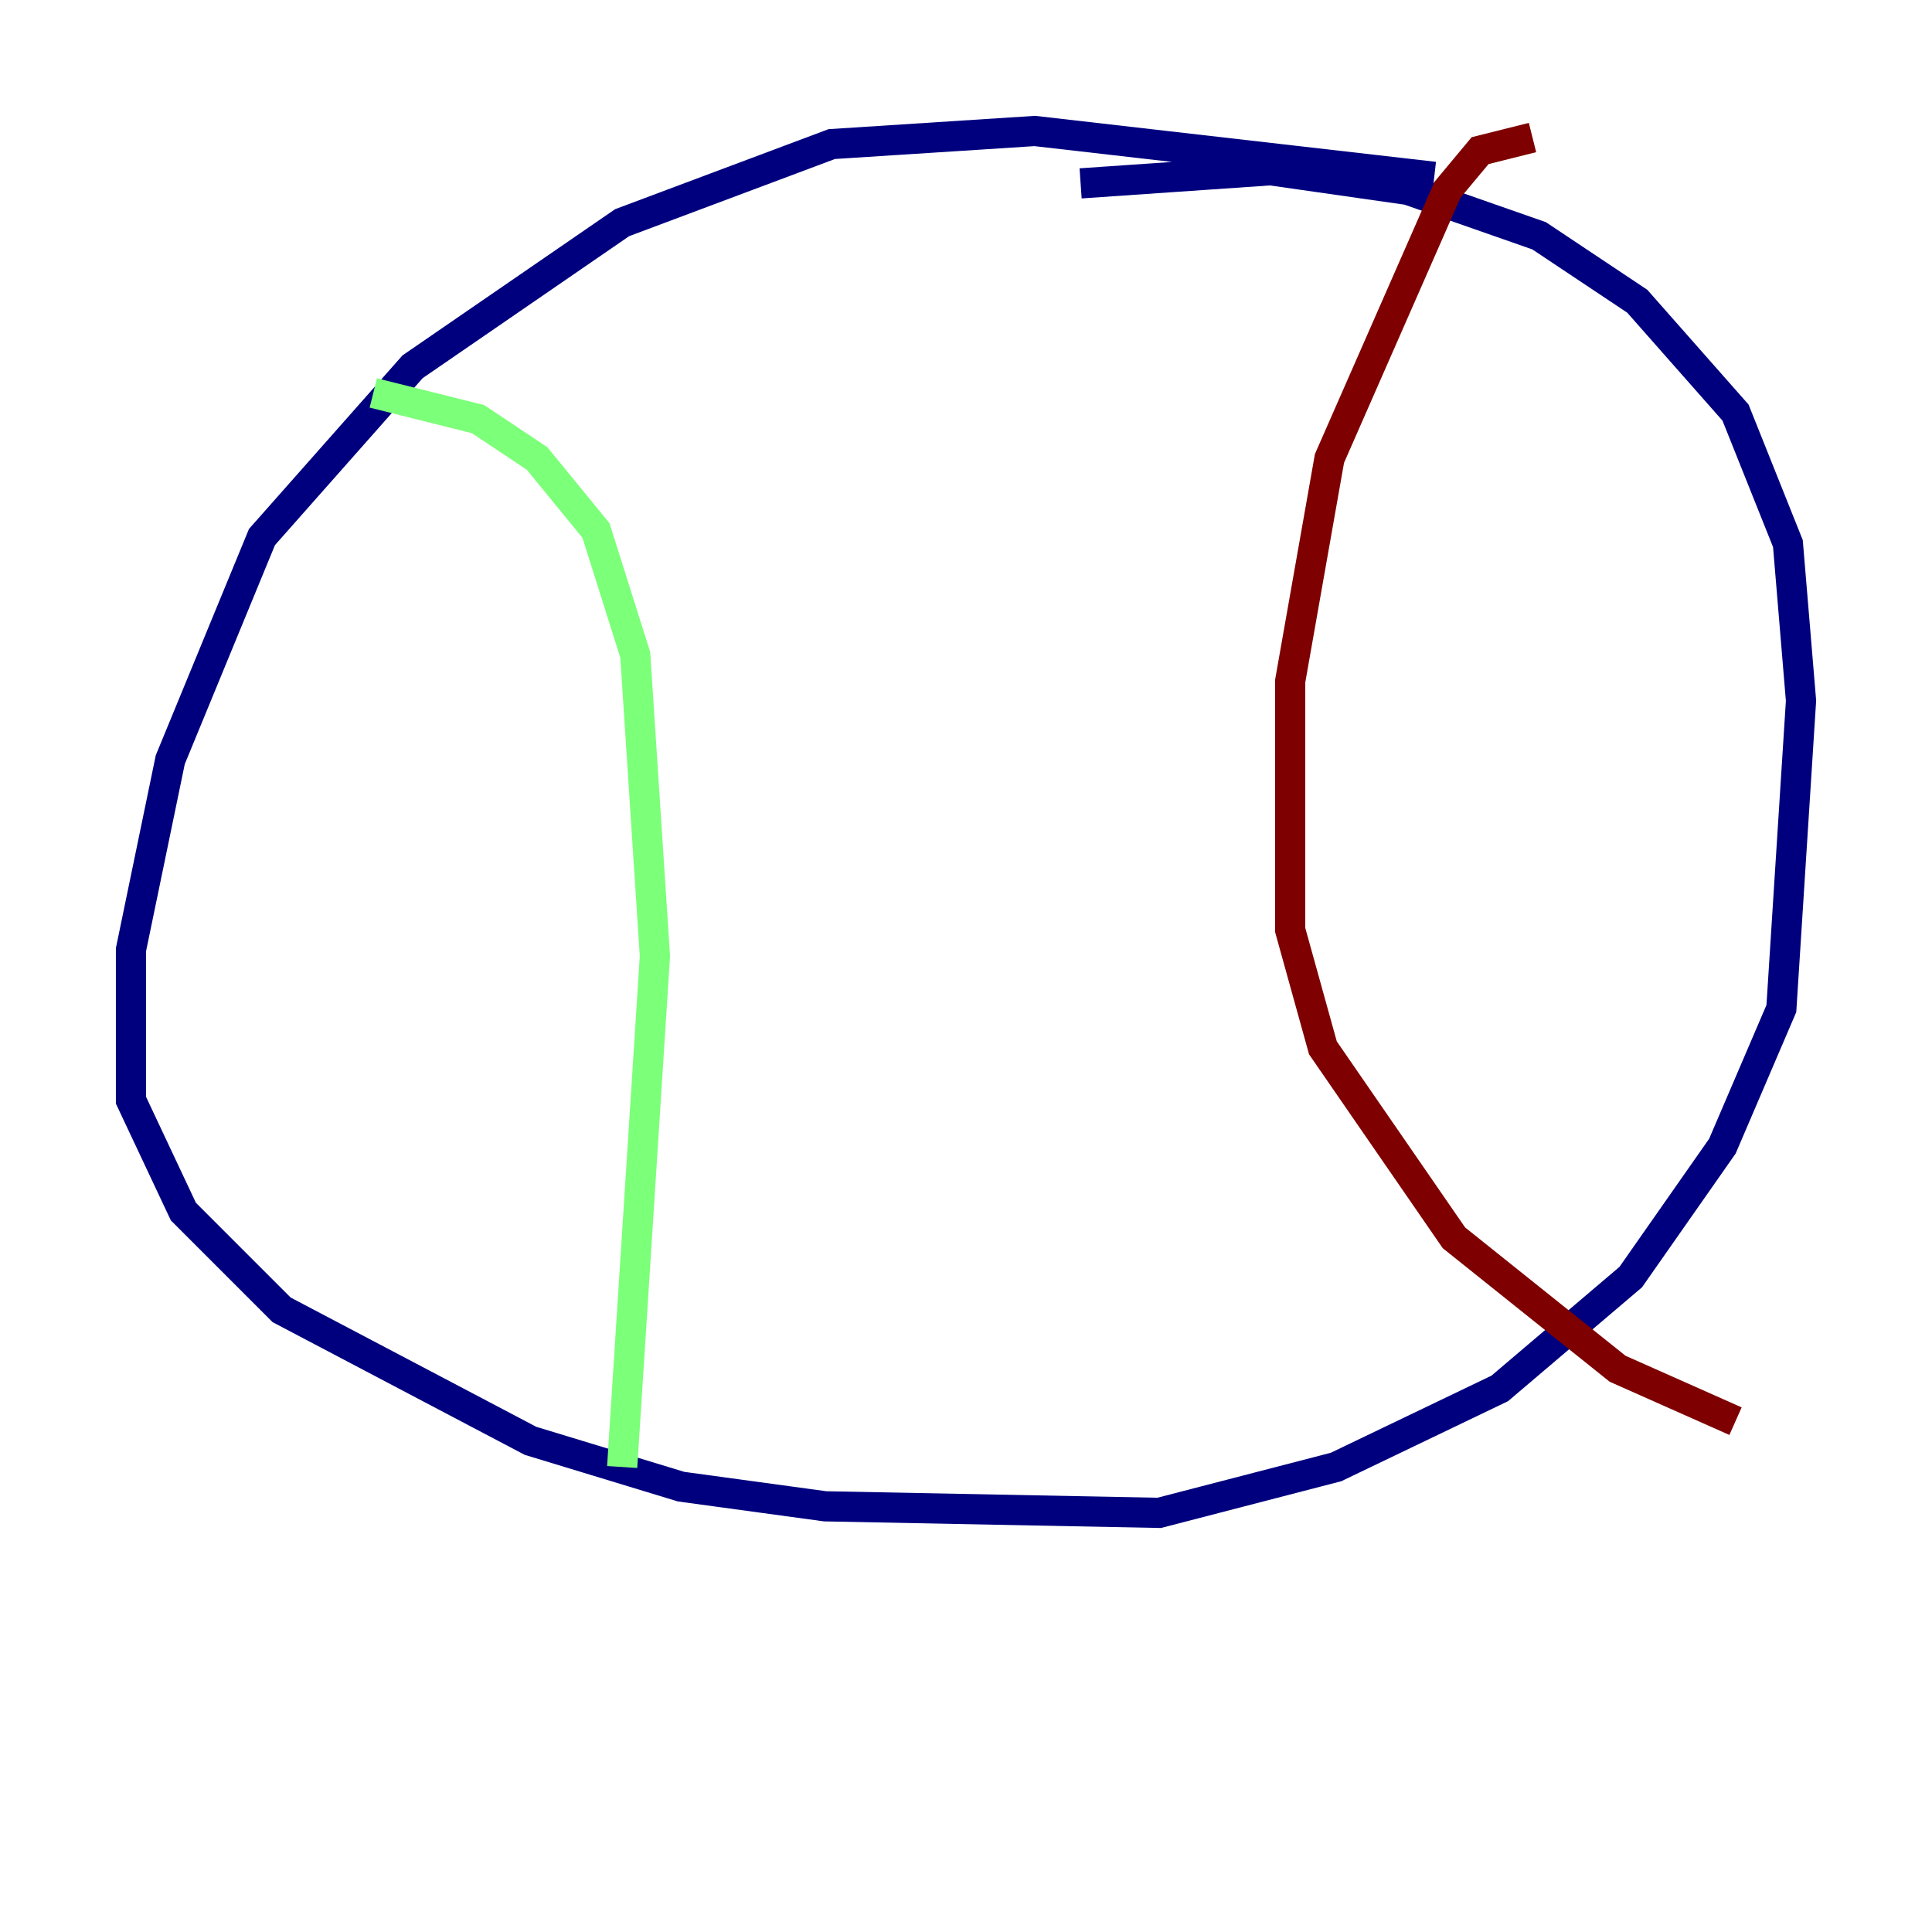 <?xml version="1.0" encoding="utf-8" ?>
<svg baseProfile="tiny" height="128" version="1.2" viewBox="0,0,128,128" width="128" xmlns="http://www.w3.org/2000/svg" xmlns:ev="http://www.w3.org/2001/xml-events" xmlns:xlink="http://www.w3.org/1999/xlink"><defs /><polyline fill="none" points="95.024,11.715 68.556,8.678 55.105,9.546 41.22,14.752 27.336,24.298 17.356,35.58 11.281,50.332 8.678,62.915 8.678,72.895 12.149,80.271 18.658,86.78 35.146,95.458 45.125,98.495 54.671,99.797 76.8,100.231 88.515,97.193 99.363,91.986 108.041,84.61 114.115,75.932 118.02,66.82 119.322,46.427 118.454,36.014 114.983,27.336 108.475,19.959 101.966,15.62 93.288,12.583 84.176,11.281 71.593,12.149" stroke="#00007f" stroke-width="2" /><polyline fill="none" points="24.732,26.034 31.675,27.77 35.58,30.373 39.485,35.146 42.088,43.39 43.39,63.349 41.22,97.193" stroke="#7cff79" stroke-width="2" /><polyline fill="none" points="101.532,9.112 98.061,9.98 95.891,12.583 88.081,30.373 85.478,45.125 85.478,61.614 87.647,69.424 96.325,82.007 107.173,90.685 114.983,94.156" stroke="#7f0000" stroke-width="2" /></svg>